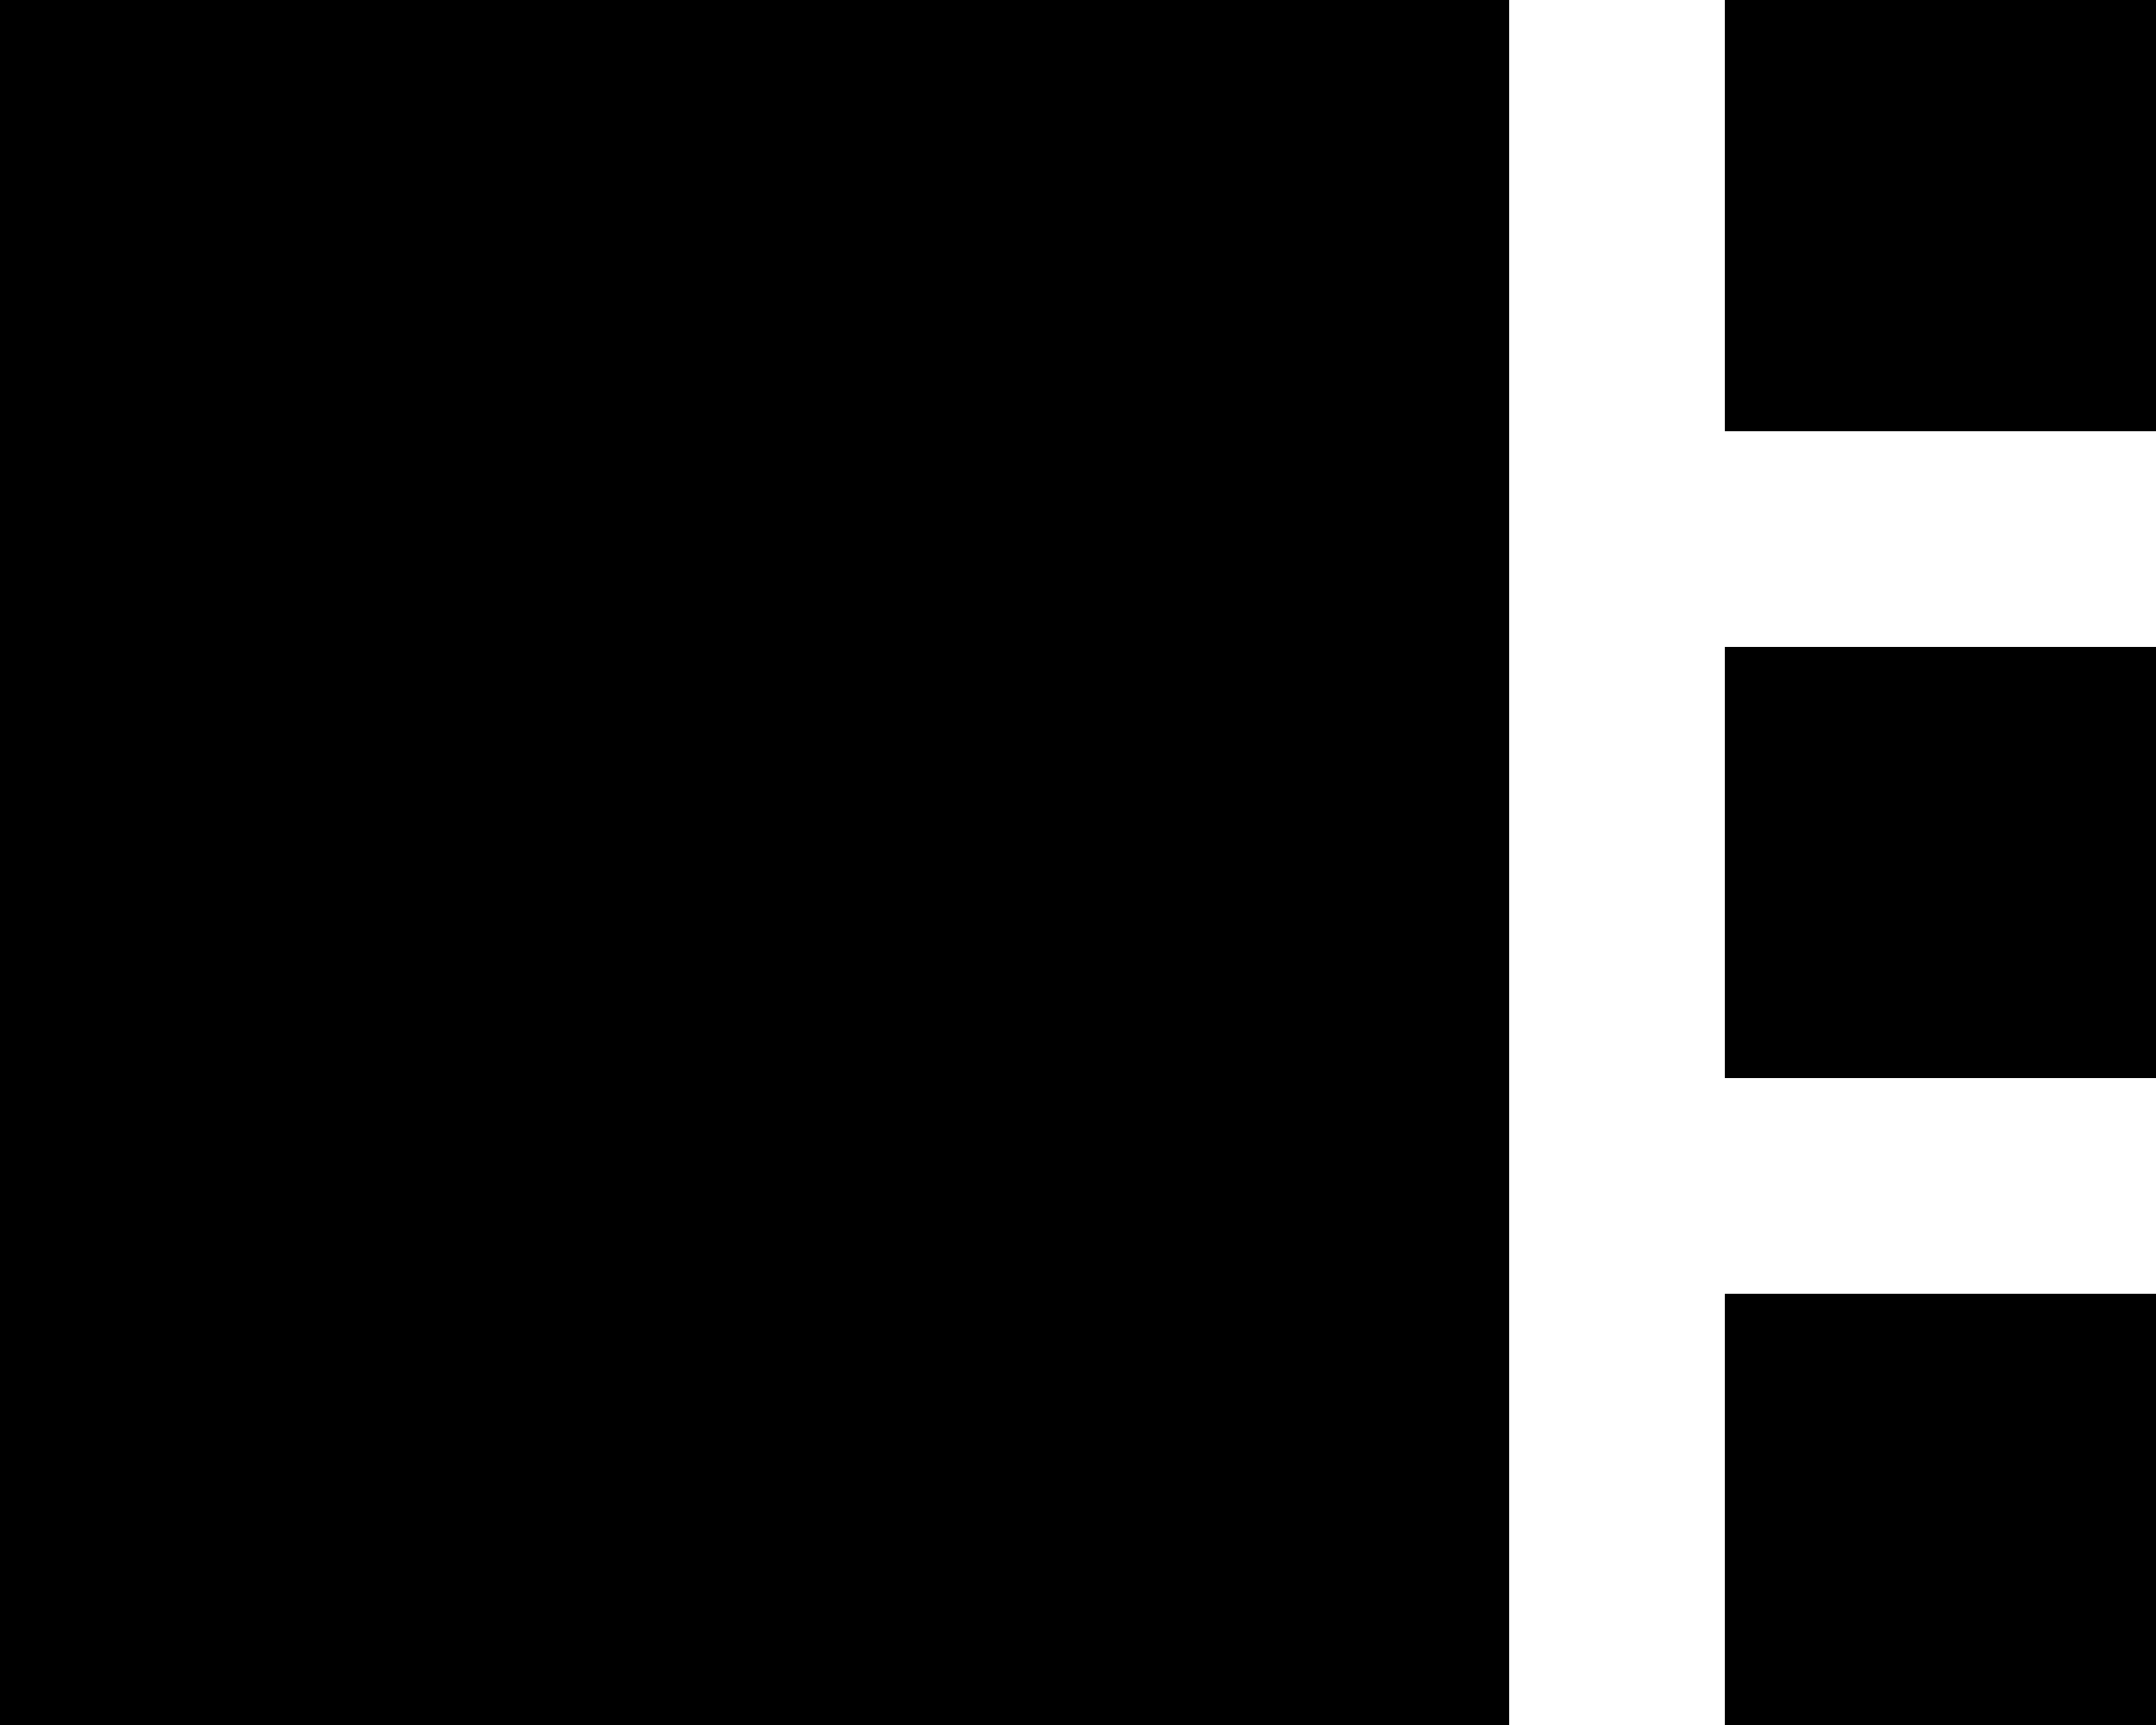 <svg width="80" height="64" viewBox="0 0 80 64" fill="none" xmlns="http://www.w3.org/2000/svg">
<path d="M56 64H0V0H56V64ZM64 16H80V0H64V16ZM64 64H80V48H64V64ZM64 40H80V24H64V40Z" fill="black"/>
</svg>
